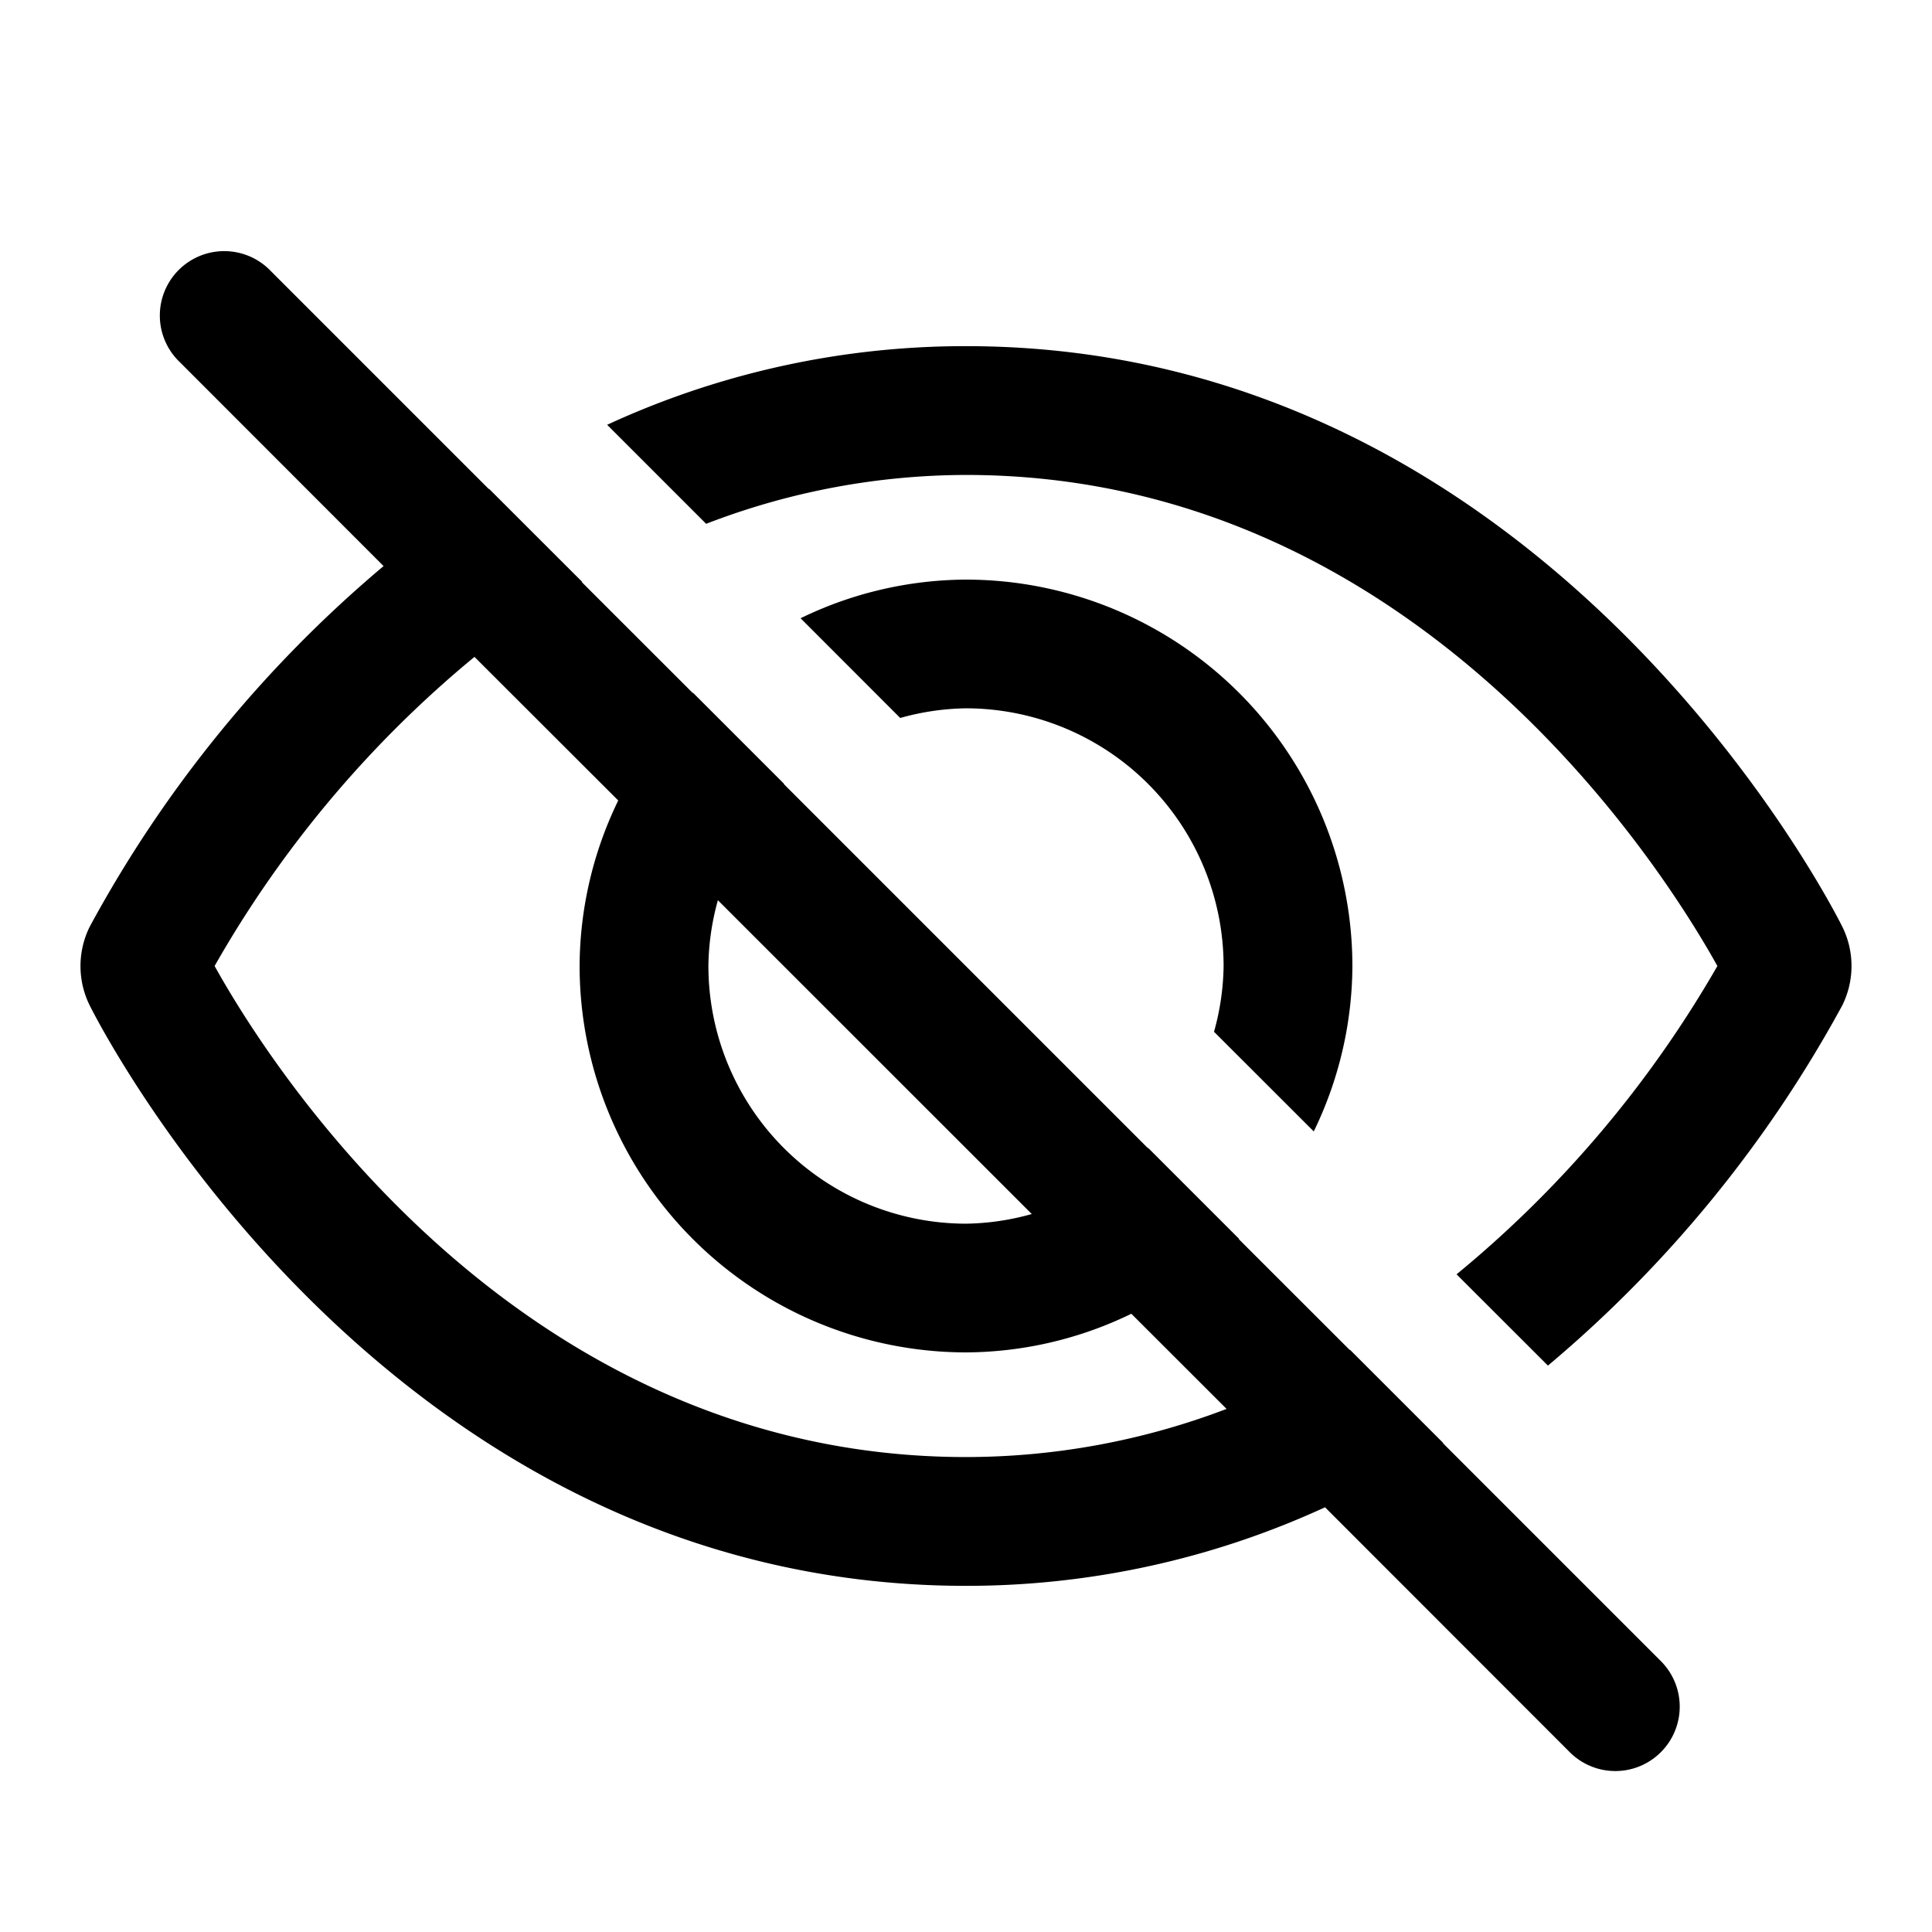 <svg xmlns="http://www.w3.org/2000/svg" viewBox="0 0 24 24"><path d="M17.924 17.927l.004-.002-1.158-1.158-.003.003-1.377-1.376.003-.004-1.13-1.13-.003.003L9.737 9.74l.003-.003-1.13-1.13-.004.002-1.378-1.377.005-.003-1.157-1.156-.004.002-2.707-2.707A.8.8 0 102.235 4.5l2.53 2.532a15.477 15.477 0 00-3.649 4.477 1.1 1.1 0 000 .984C1.263 12.786 4.803 19.7 12 19.7a10.65 10.65 0 004.46-.976l3.04 3.042a.8.8 0 001.132-1.131zm-9.006-6.744l3.899 3.898a3.163 3.163 0 01-.817.12A3.204 3.204 0 018.8 12a3.167 3.167 0 01.118-.817zM12 18.1c-5.628 0-8.701-4.959-9.334-6.1a13.847 13.847 0 013.228-3.84L7.68 9.944A4.743 4.743 0 007.2 12a4.805 4.805 0 004.8 4.8 4.743 4.743 0 002.054-.48l1.183 1.182A9.093 9.093 0 0112 18.1zm10.884-6.592C22.737 11.214 19.197 4.3 12 4.3a10.604 10.604 0 00-4.458.977l1.23 1.23A9.002 9.002 0 0112 5.9c5.623 0 8.7 4.959 9.334 6.1a13.943 13.943 0 01-3.24 3.83l1.135 1.134a15.515 15.515 0 003.655-4.472 1.1 1.1 0 000-.984z"/><path d="M16.32 14.055A4.742 4.742 0 0016.8 12 4.805 4.805 0 0012 7.2a4.743 4.743 0 00-2.055.48l1.238 1.239a3.157 3.157 0 01.817-.12A3.204 3.204 0 0115.2 12a3.166 3.166 0 01-.119.817z"/><path fill="none" d="M0 0h24v24H0z"/></svg>